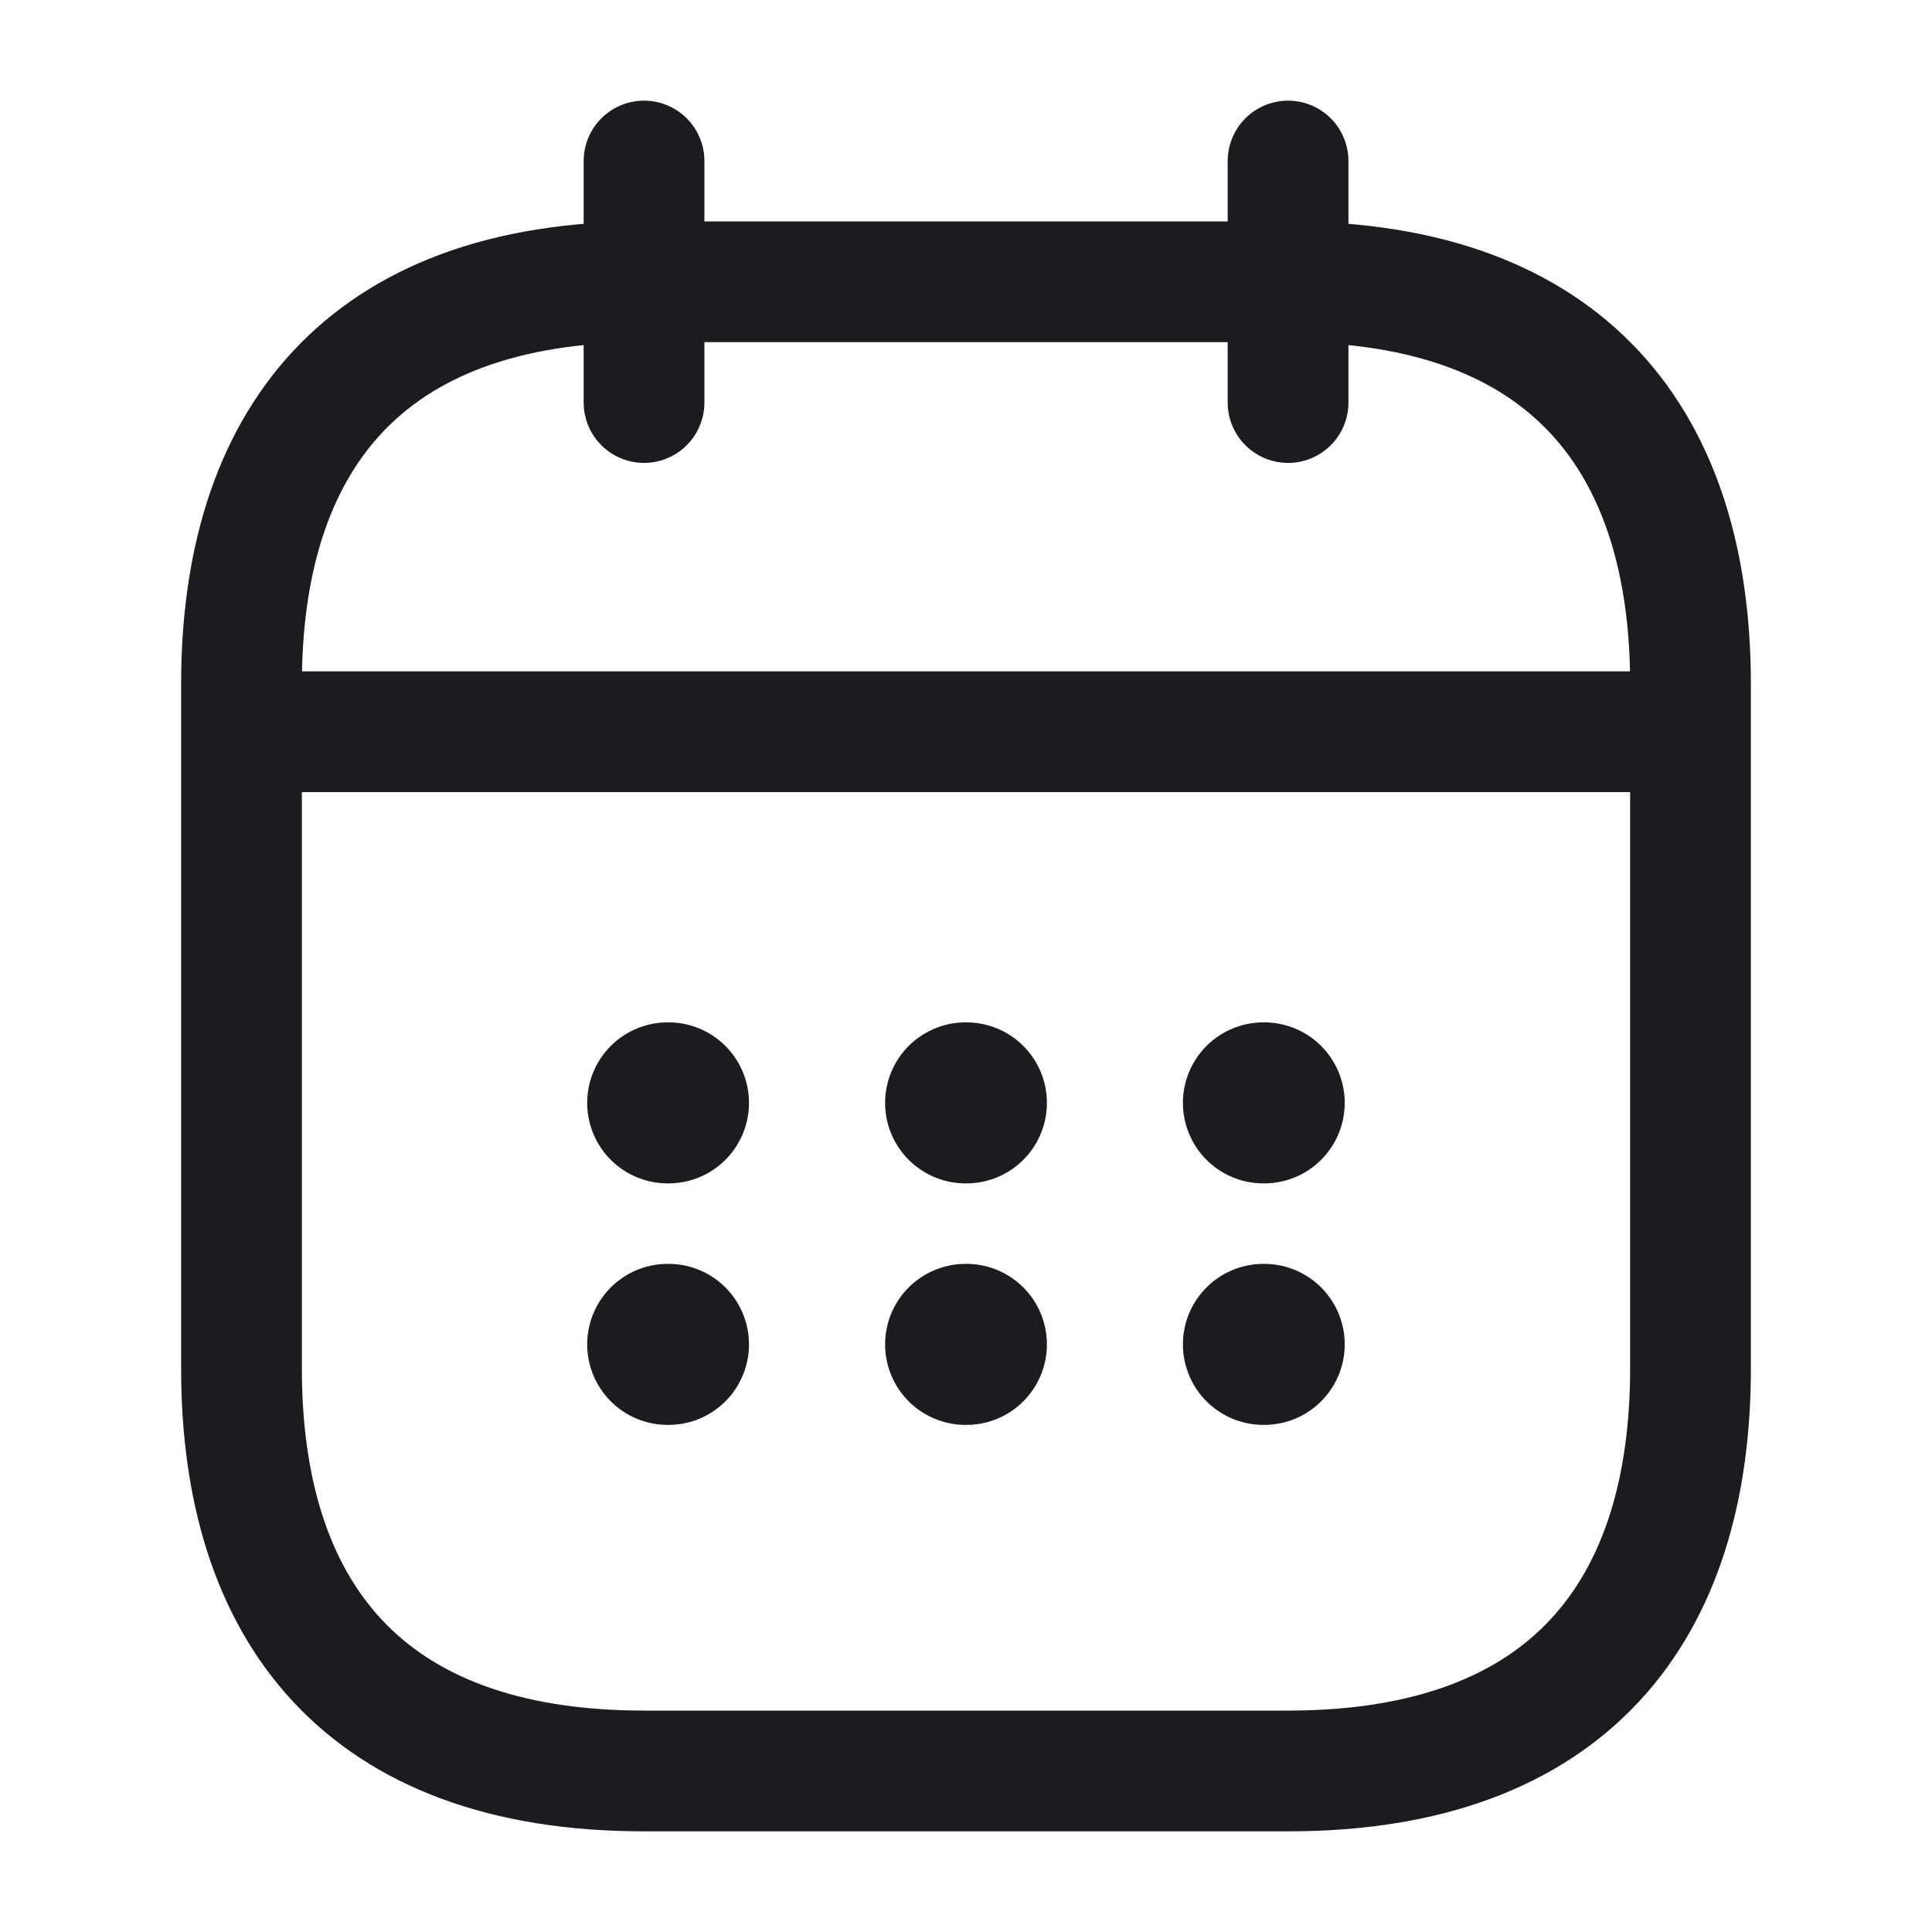 <svg width="20" height="20" viewBox="0 0 20 20" fill="none" xmlns="http://www.w3.org/2000/svg">
<path d="M6.667 1.667V4.167" stroke="#1A1C1F" stroke-width="1.25" stroke-miterlimit="10" stroke-linecap="round" stroke-linejoin="round"/>
<path d="M13.334 1.667V4.167" stroke="#1A1C1F" stroke-width="1.25" stroke-miterlimit="10" stroke-linecap="round" stroke-linejoin="round"/>
<path d="M2.917 7.575H17.083" stroke="#1A1C1F" stroke-width="1.25" stroke-miterlimit="10" stroke-linecap="round" stroke-linejoin="round"/>
<path d="M17.5 7.083V14.167C17.5 16.667 16.25 18.333 13.333 18.333H6.667C3.75 18.333 2.5 16.667 2.5 14.167V7.083C2.5 4.583 3.75 2.917 6.667 2.917H13.333C16.25 2.917 17.5 4.583 17.5 7.083Z" stroke="#1A1C1F" stroke-width="1.25" stroke-miterlimit="10" stroke-linecap="round" stroke-linejoin="round"/>
<path d="M13.079 11.417H13.087" stroke="#1A1C1F" stroke-width="1.667" stroke-linecap="round" stroke-linejoin="round"/>
<path d="M13.079 13.917H13.087" stroke="#1A1C1F" stroke-width="1.667" stroke-linecap="round" stroke-linejoin="round"/>
<path d="M9.996 11.417H10.004" stroke="#1A1C1F" stroke-width="1.667" stroke-linecap="round" stroke-linejoin="round"/>
<path d="M9.996 13.917H10.004" stroke="#1A1C1F" stroke-width="1.667" stroke-linecap="round" stroke-linejoin="round"/>
<path d="M6.912 11.417H6.92" stroke="#1A1C1F" stroke-width="1.667" stroke-linecap="round" stroke-linejoin="round"/>
<path d="M6.912 13.917H6.92" stroke="#1A1C1F" stroke-width="1.667" stroke-linecap="round" stroke-linejoin="round"/>
</svg>
